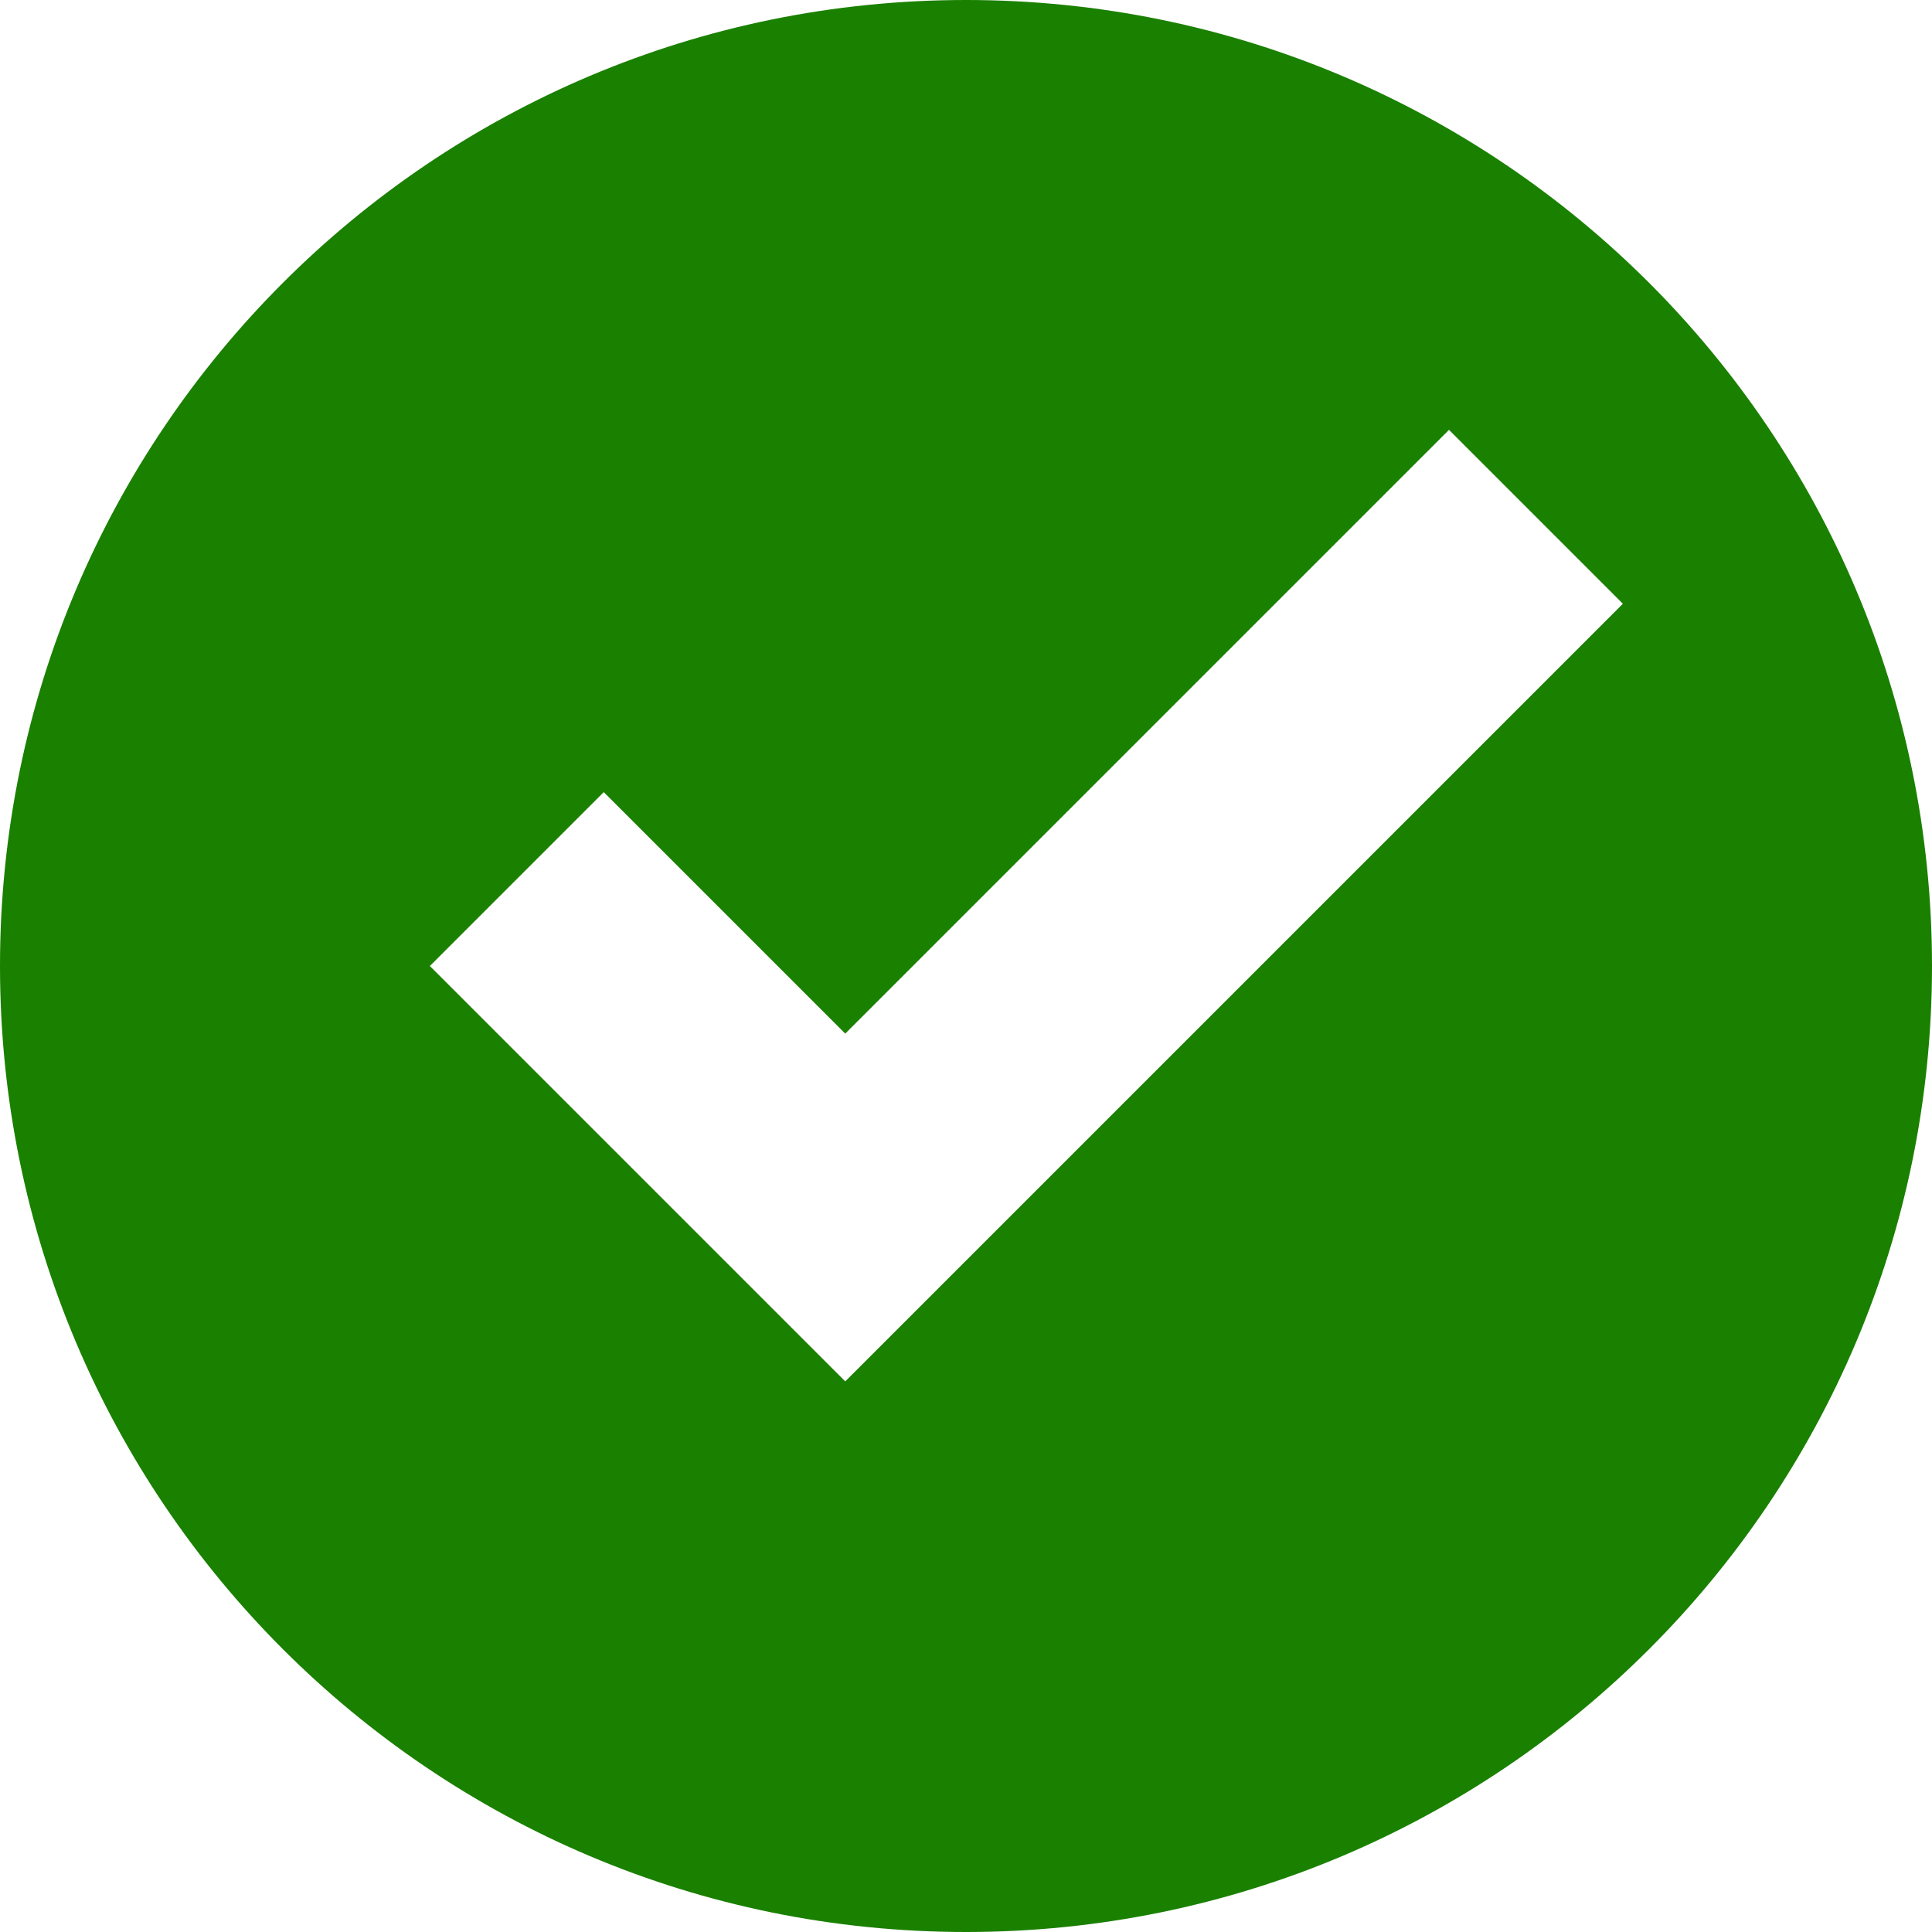 <svg width="100" height="100" viewBox="0 0 100 100" fill="none" xmlns="http://www.w3.org/2000/svg">
<path d="M50 0C22.375 0 0 22.375 0 50C0 77.625 22.375 100 50 100C77.625 100 100 77.625 100 50C100 22.375 77.625 0 50 0ZM75 22.25L84 31.25L43.75 71.5L22.25 50L31.25 41L43.75 53.5L75 22.25Z" fill="#1A8000"/>
</svg>
